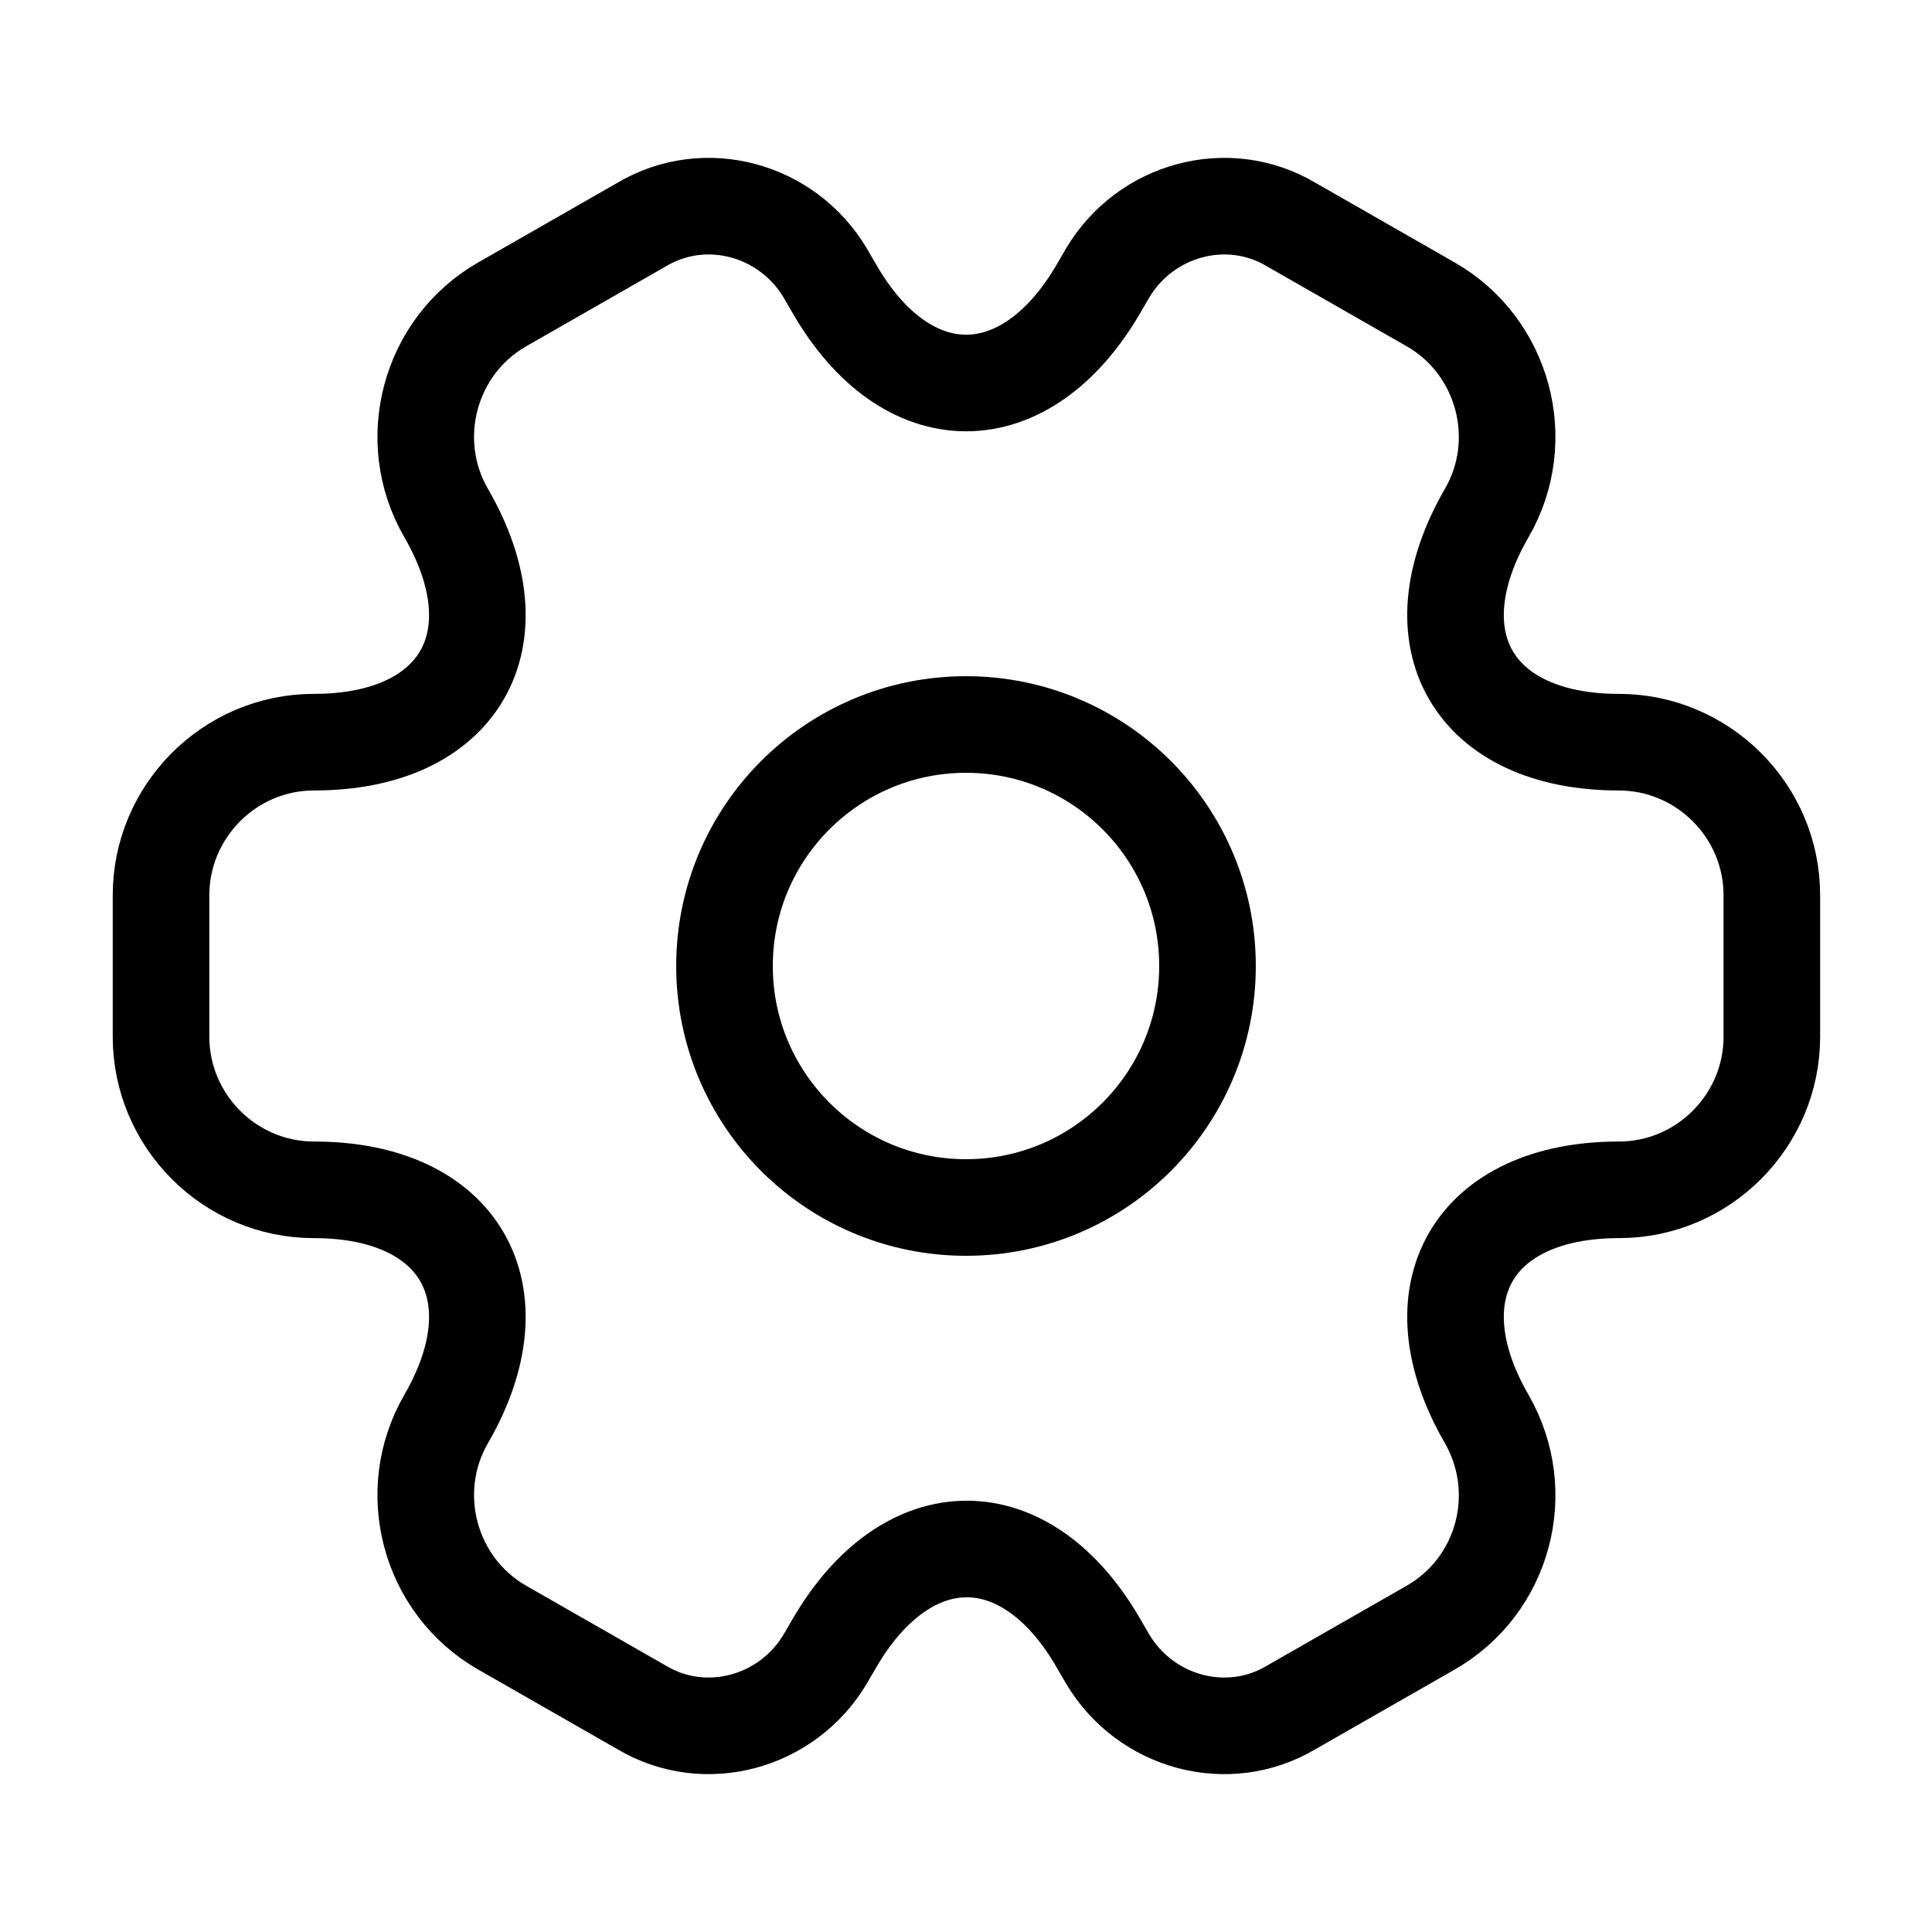 <svg width="20" height="20" viewBox="0 0 20 20" fill="none" xmlns="http://www.w3.org/2000/svg">
<path d="M10 12.5C11.381 12.5 12.5 11.381 12.5 10C12.5 8.619 11.381 7.5 10 7.5C8.619 7.5 7.5 8.619 7.5 10C7.5 11.381 8.619 12.5 10 12.5Z" stroke="black" stroke-miterlimit="10" stroke-linecap="round" stroke-linejoin="round"/>
<path d="M1.667 10.733V9.267C1.667 8.4 2.375 7.683 3.25 7.683C4.759 7.683 5.375 6.617 4.617 5.308C4.184 4.558 4.442 3.583 5.2 3.15L6.642 2.325C7.3 1.933 8.15 2.167 8.542 2.825L8.634 2.983C9.384 4.292 10.617 4.292 11.375 2.983L11.467 2.825C11.859 2.167 12.709 1.933 13.367 2.325L14.809 3.15C15.567 3.583 15.825 4.558 15.392 5.308C14.634 6.617 15.25 7.683 16.759 7.683C17.625 7.683 18.342 8.392 18.342 9.267V10.733C18.342 11.6 17.634 12.317 16.759 12.317C15.25 12.317 14.634 13.383 15.392 14.692C15.825 15.45 15.567 16.417 14.809 16.85L13.367 17.675C12.709 18.067 11.859 17.833 11.467 17.175L11.375 17.017C10.625 15.708 9.392 15.708 8.634 17.017L8.542 17.175C8.15 17.833 7.3 18.067 6.642 17.675L5.2 16.85C4.442 16.417 4.184 15.442 4.617 14.692C5.375 13.383 4.759 12.317 3.25 12.317C2.375 12.317 1.667 11.6 1.667 10.733Z" stroke="black" stroke-miterlimit="10" stroke-linecap="round" stroke-linejoin="round"/>
</svg>
